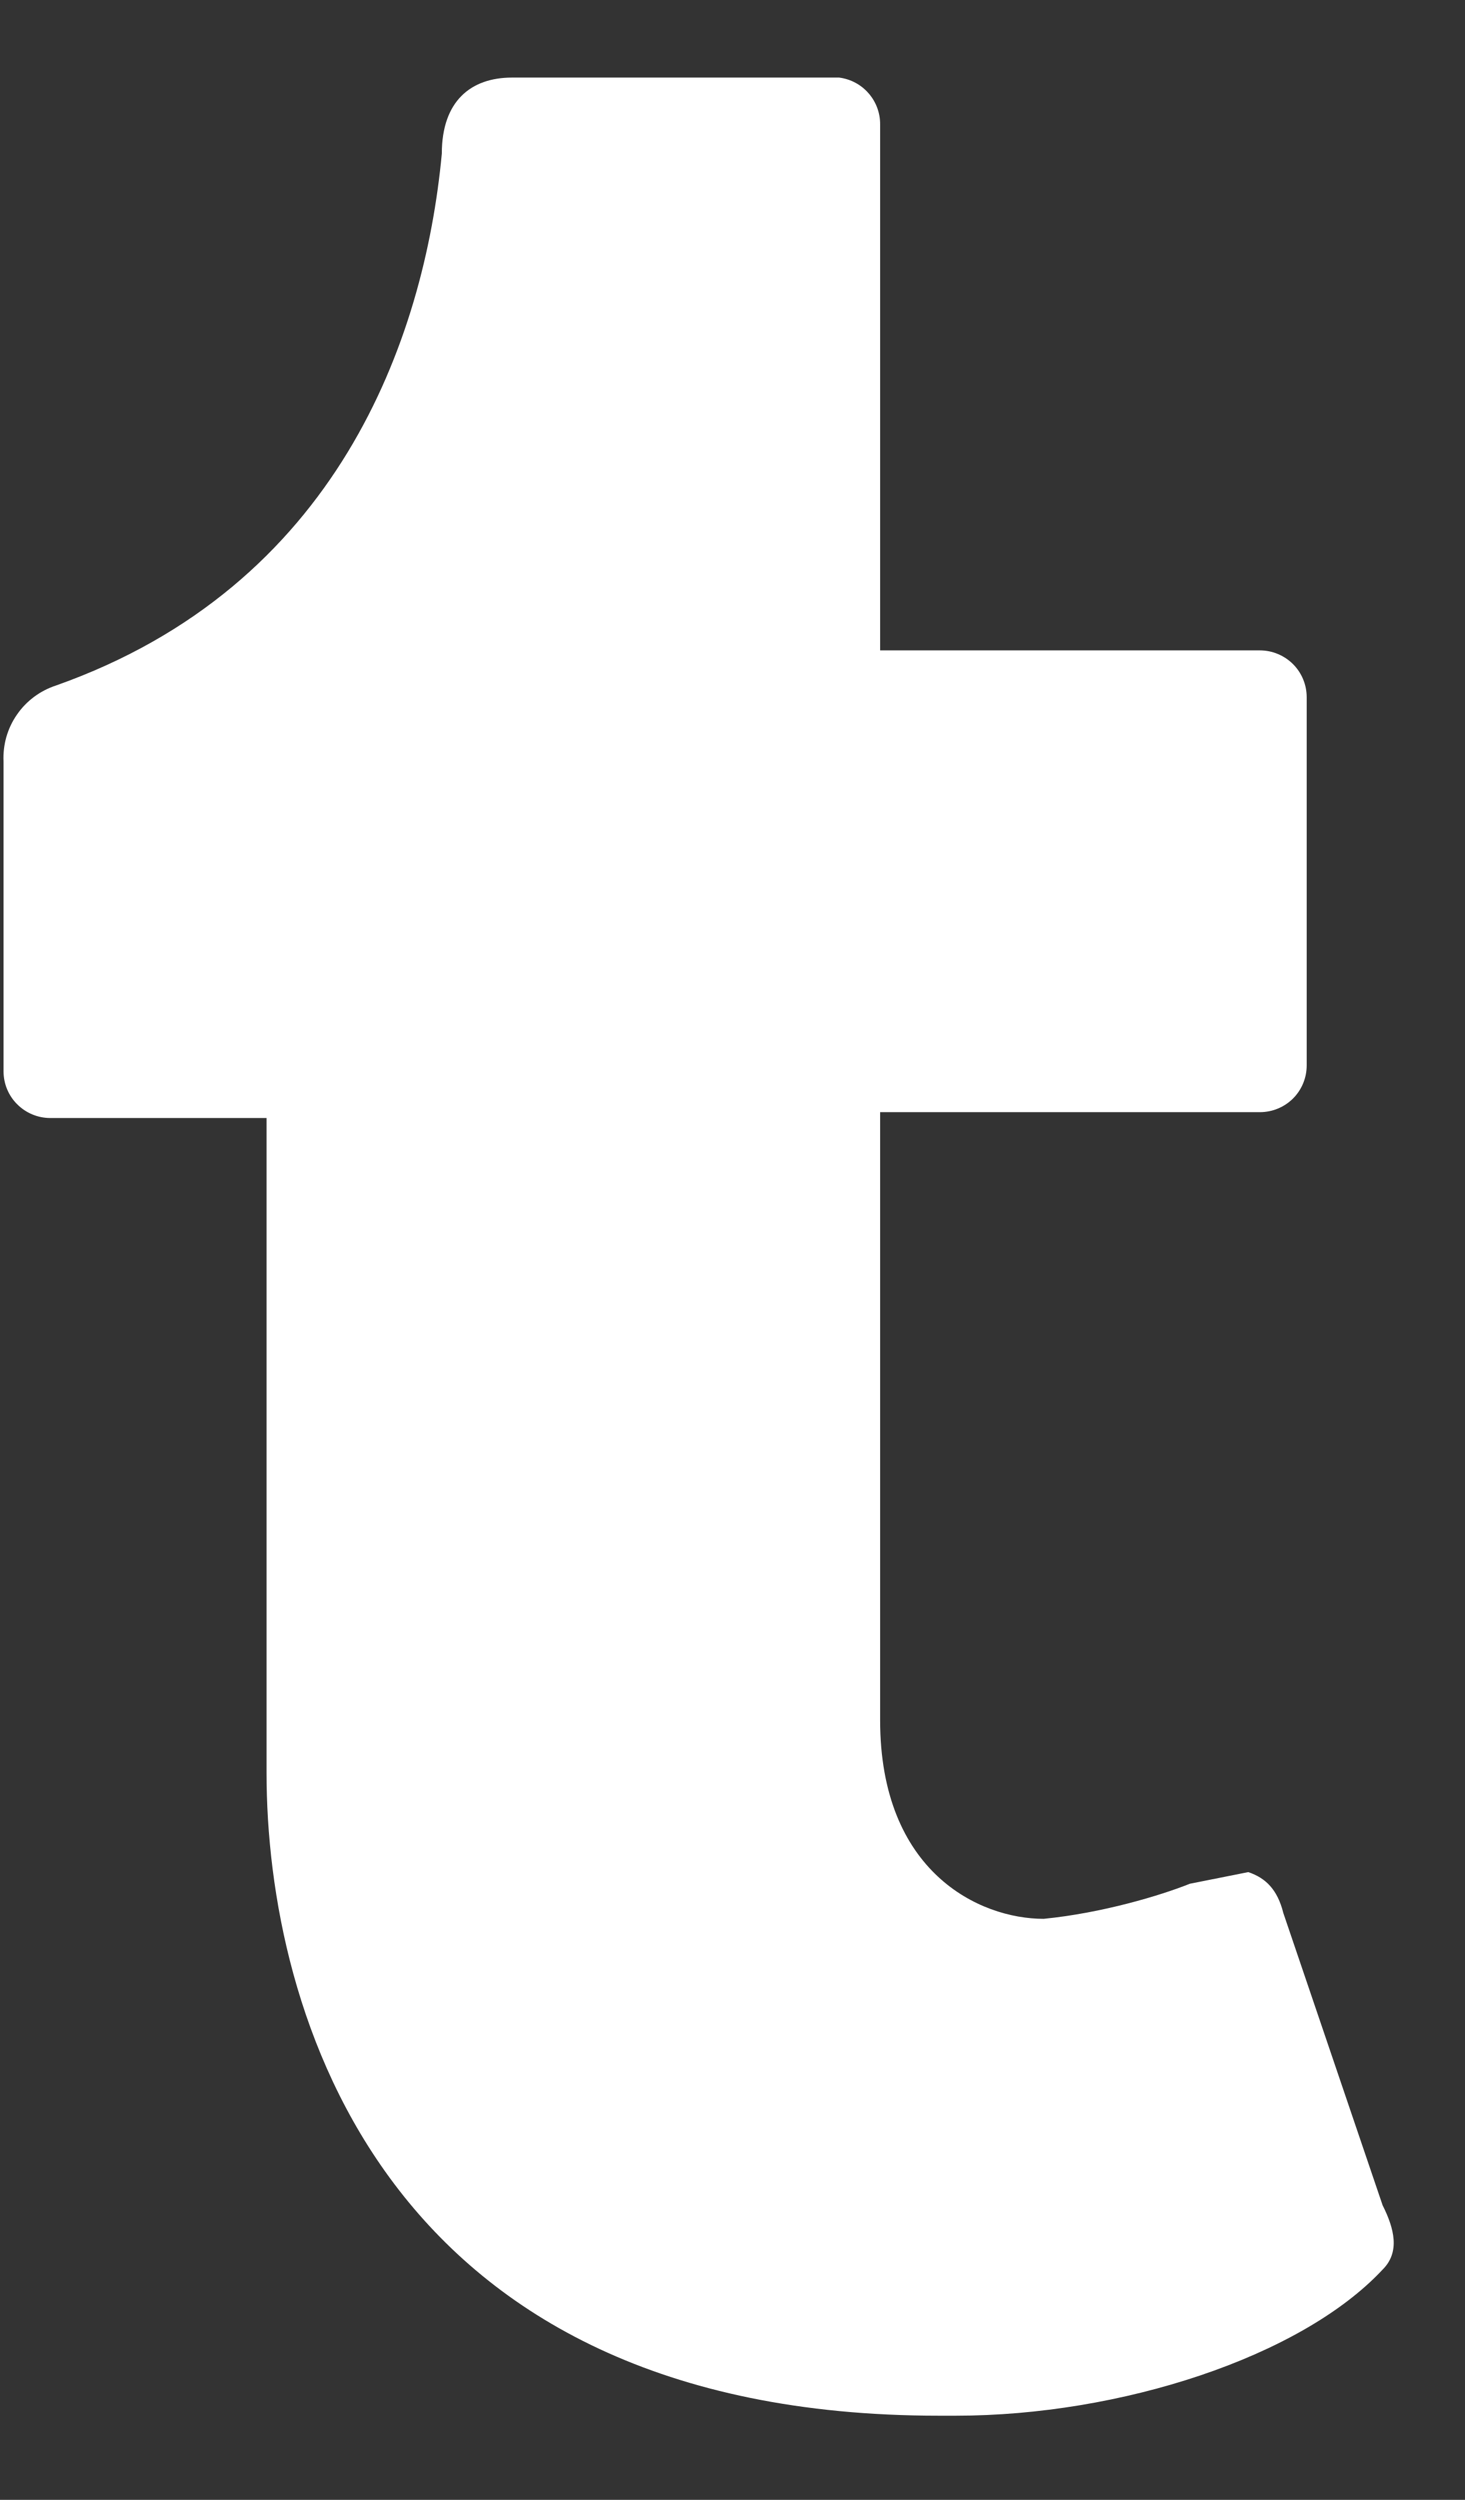 <svg width="17" height="29" viewBox="0 0 17 29" version="1.1" xmlns="http://www.w3.org/2000/svg" xmlns:xlink="http://www.w3.org/1999/xlink">
<rect x="0" y="0" width="17" height="29" fill="#333333" stroke="none"/>
<title>icon-tumblr-small</title>
<desc>Created using Figma</desc>
<g id="Canvas" transform="translate(-3659 -13147)">
<g id="icon-tumblr-small">
<use xlink:href="#path0_fill" transform="translate(3659.04 13147.9)" fill="#FFFFFF"/>
</g>
</g>
<defs>
<path id="path0_fill" d="M 16.004 25.429C 15.055 26.446 12.953 27.124 11.054 27.124L 10.851 27.124C 4.409 27.124 3.053 22.445 3.053 19.665L 3.053 12.07L 0.544 12.07C 0.4 12.07 0.262 12.013 0.16 11.911C 0.058 11.81 0.001 11.672 0.001 11.528L 0.001 7.934C -0.008 7.74 0.046 7.549 0.157 7.39C 0.267 7.23 0.427 7.112 0.611 7.052C 3.866 5.9 4.883 3.051 5.087 0.882C 5.087 0.271 5.426 0 5.901 0L 9.698 0C 9.83 0.017 9.951 0.081 10.038 0.181C 10.126 0.281 10.174 0.41 10.173 0.542L 10.173 6.645L 14.58 6.645C 14.724 6.645 14.862 6.703 14.964 6.804C 15.066 6.906 15.123 7.044 15.123 7.188L 15.123 11.46C 15.123 11.604 15.066 11.742 14.964 11.844C 14.862 11.945 14.724 12.002 14.58 12.002L 10.173 12.002L 10.173 19.055C 10.173 20.818 11.325 21.36 12.071 21.36C 12.749 21.293 13.428 21.089 13.767 20.953L 14.445 20.818C 14.648 20.886 14.784 21.021 14.852 21.293L 16.004 24.683C 16.14 24.954 16.208 25.226 16.004 25.429Z"/>
</defs>
</svg>
